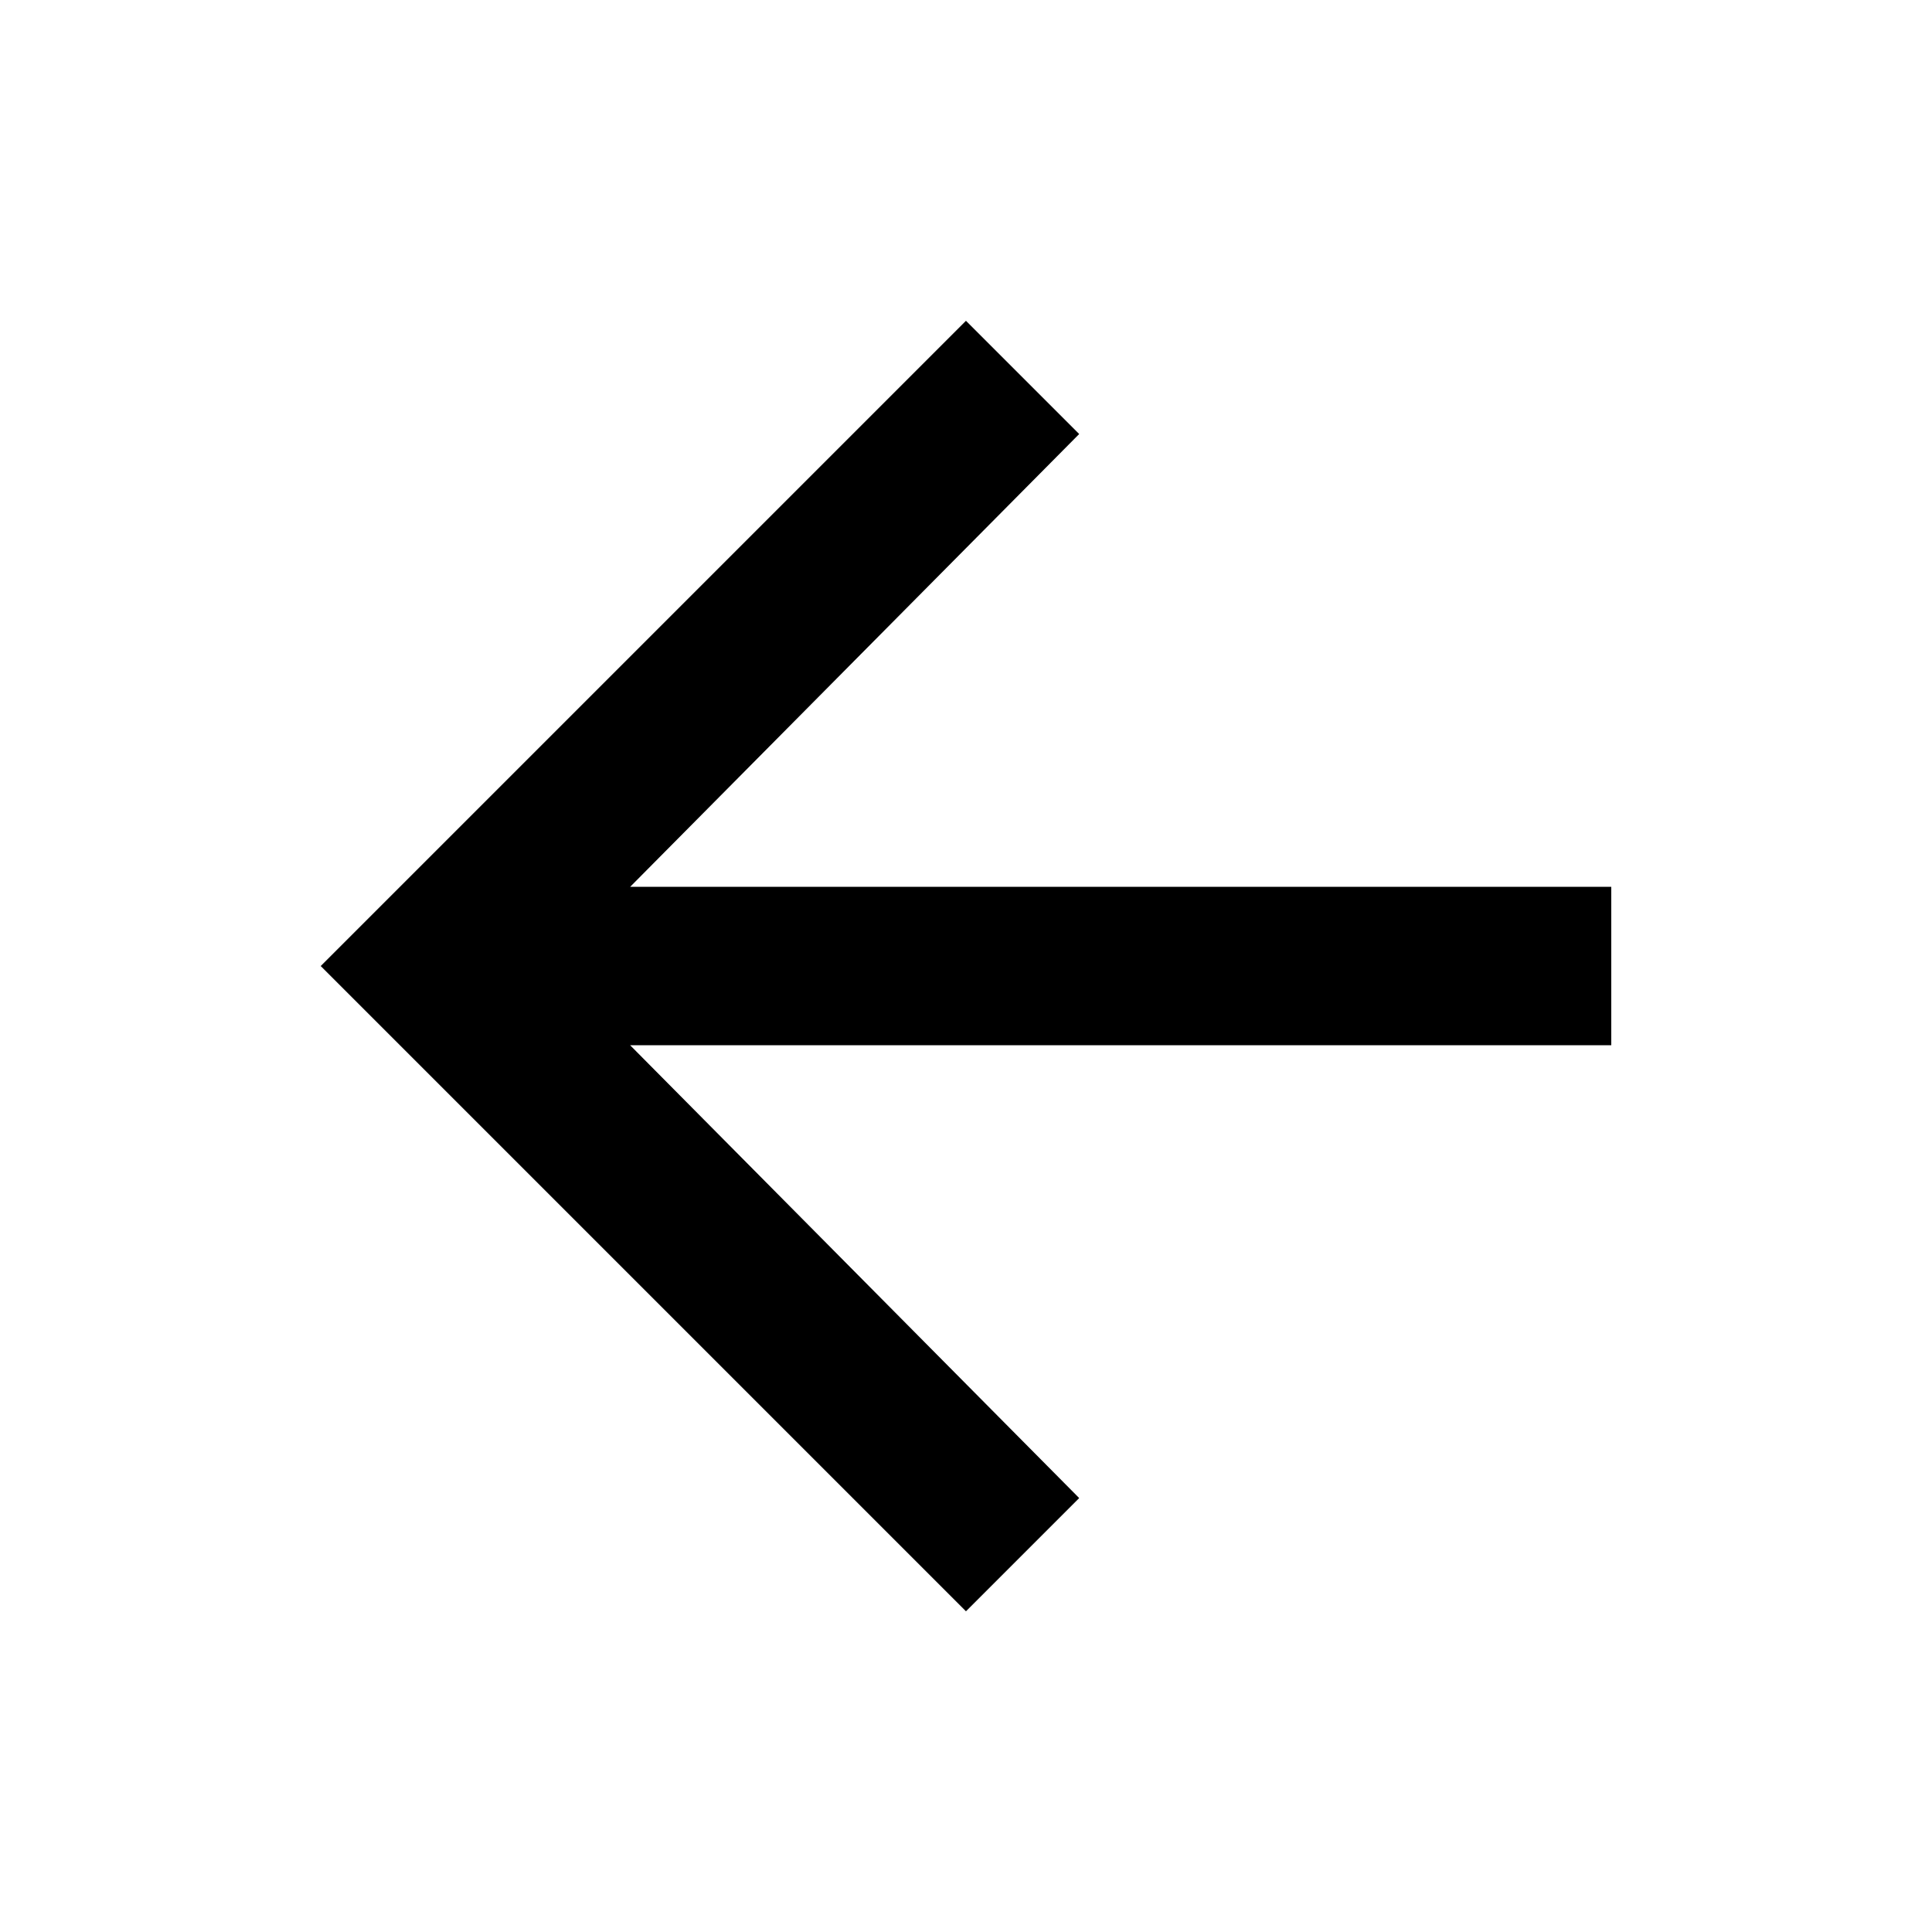 <!-- Generated by IcoMoon.io -->
<svg version="1.1" xmlns="http://www.w3.org/2000/svg" width="48" height="48" viewBox="0 0 48 48">
<title>arrow_back</title>
<path d="M40.031 22.031v3.938h-24.375l11.156 11.25-2.813 2.813-16.031-16.031 16.031-16.031 2.813 2.813-11.156 11.25h24.375z"></path>
</svg>
